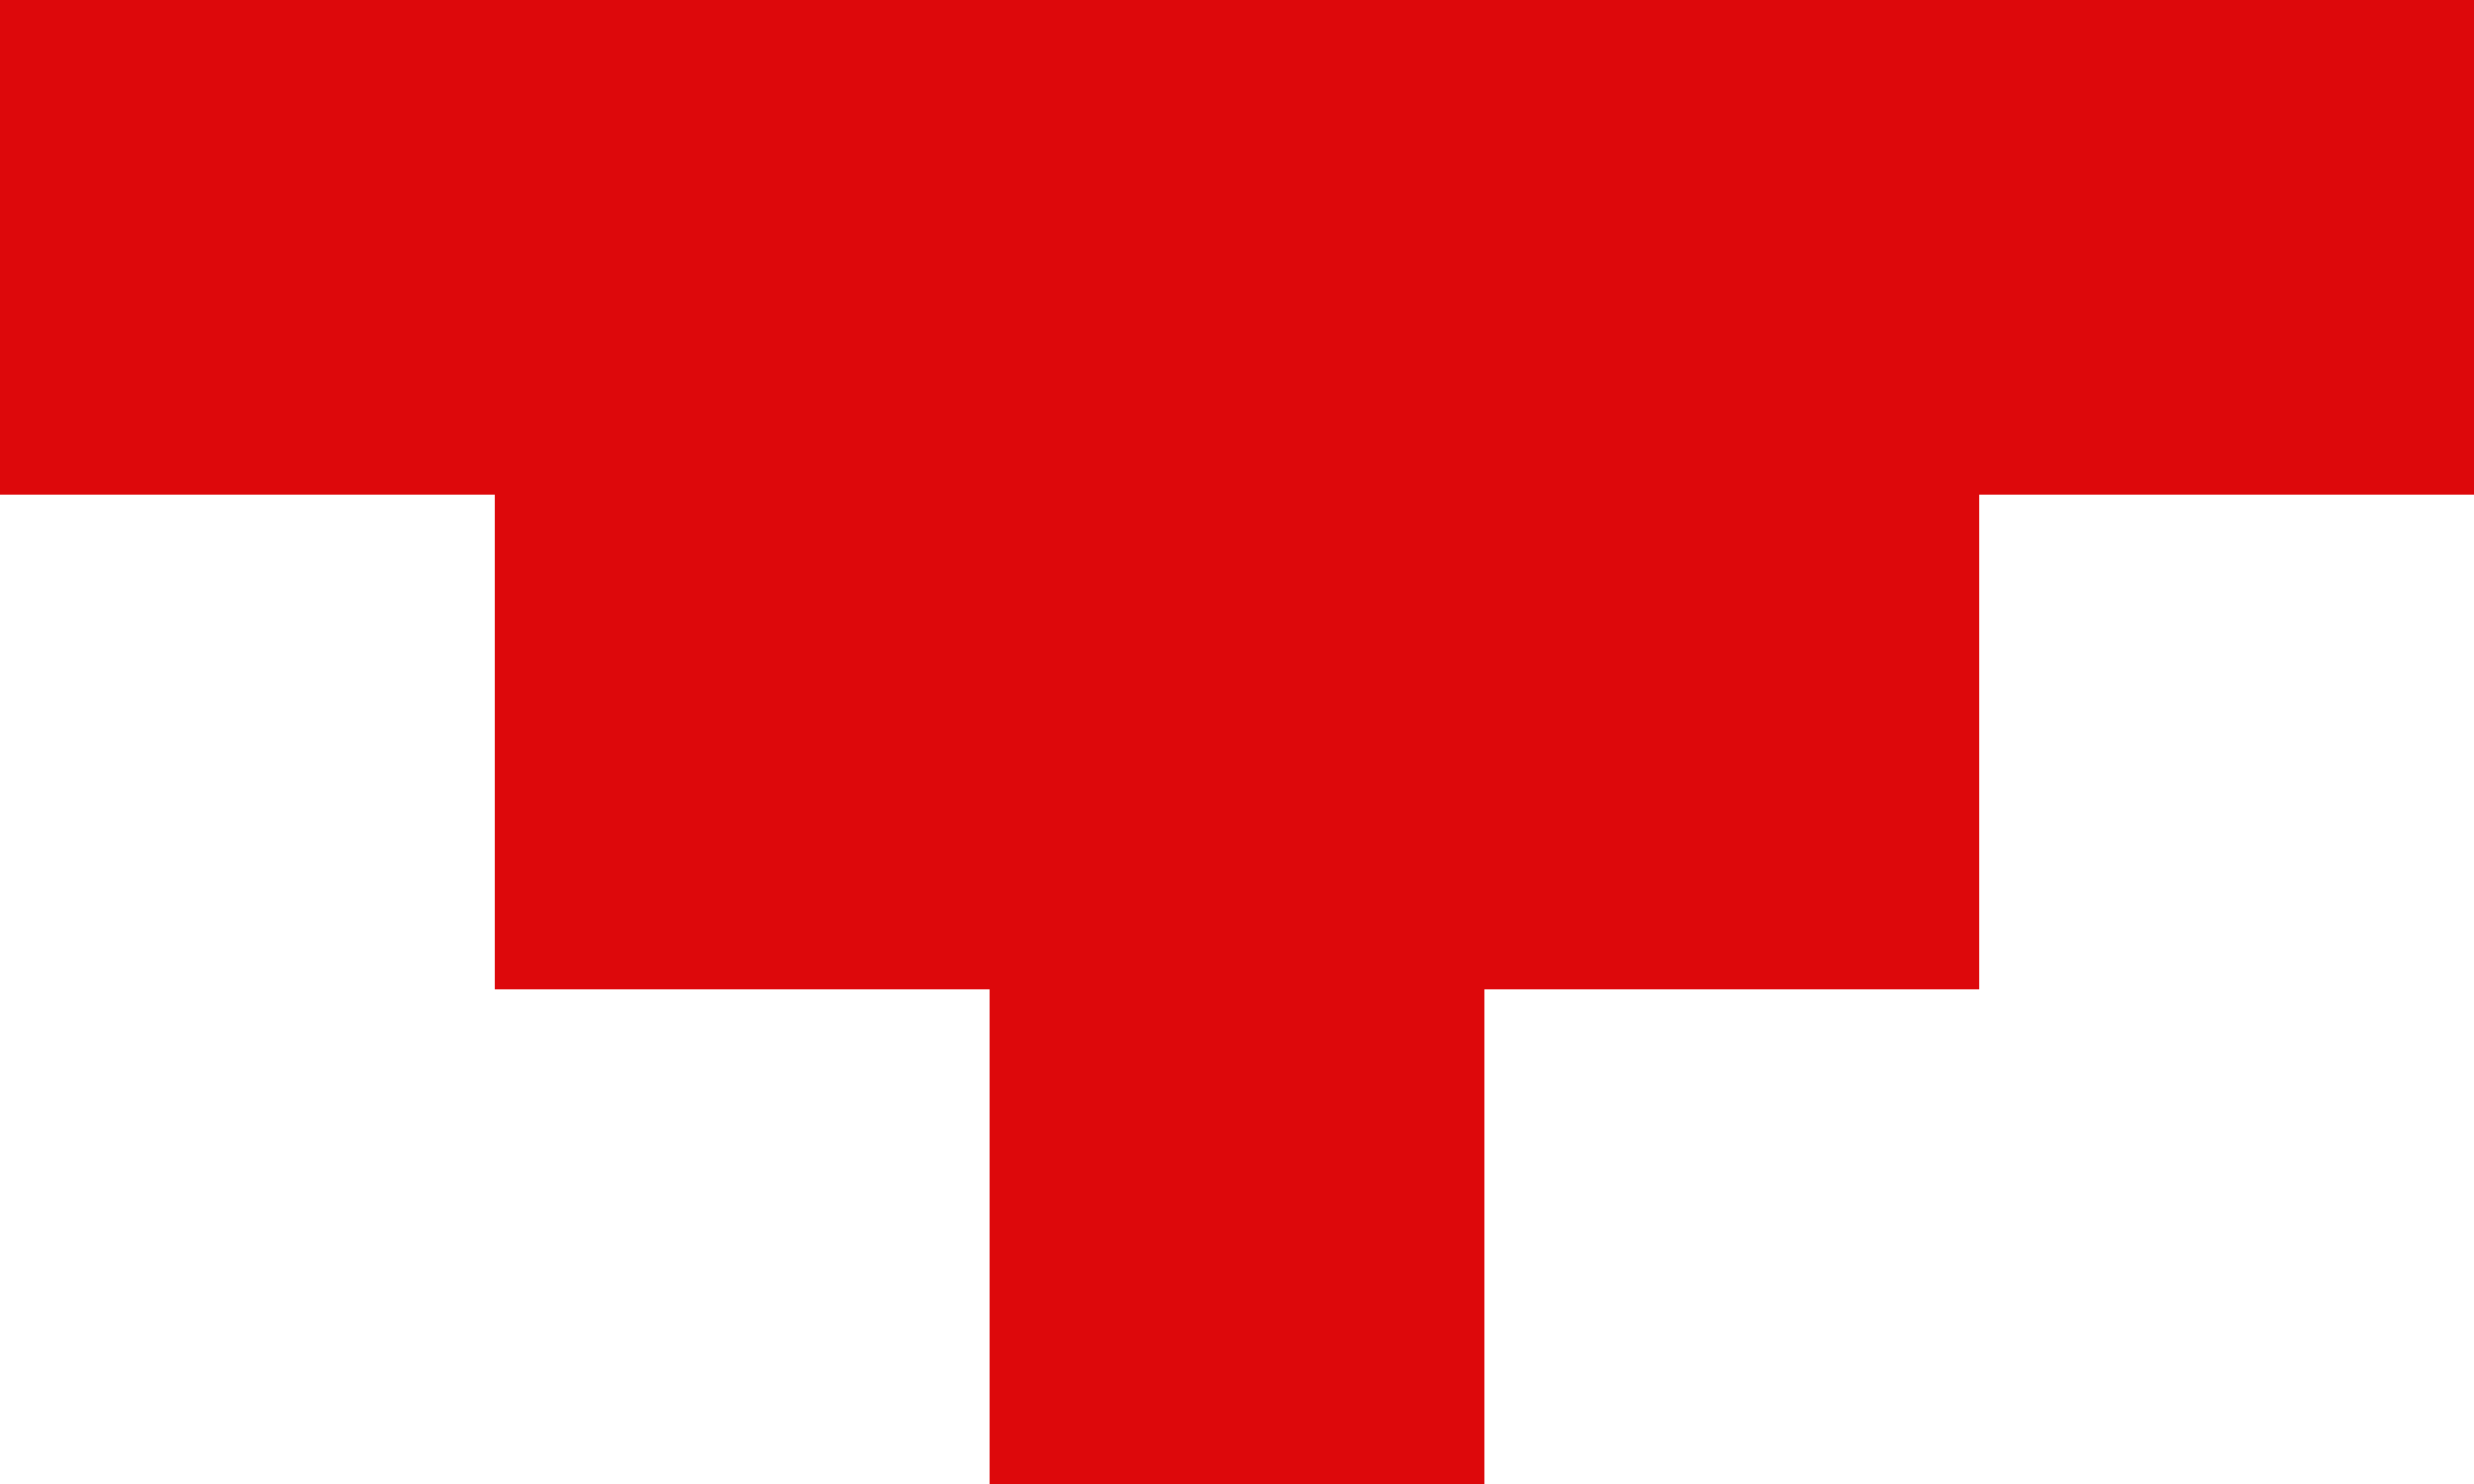 <svg xmlns="http://www.w3.org/2000/svg" xmlns:xlink="http://www.w3.org/1999/xlink" preserveAspectRatio="xMidYMid" width="5" height="3" viewBox="0 0 5 3">
  <defs>
    <style>
      .cls-1 {
        fill: #dd080b;
        fill-rule: evenodd;
      }
    </style>
  </defs>
  <path d="M4.000,1.000 L4.000,2.000 L3.000,2.000 L3.000,3.000 L2.000,3.000 L2.000,2.000 L1.000,2.000 L1.000,1.000 L-0.000,1.000 L-0.000,-0.000 L5.000,-0.000 L5.000,1.000 L4.000,1.000 Z" class="cls-1"/>
</svg>
